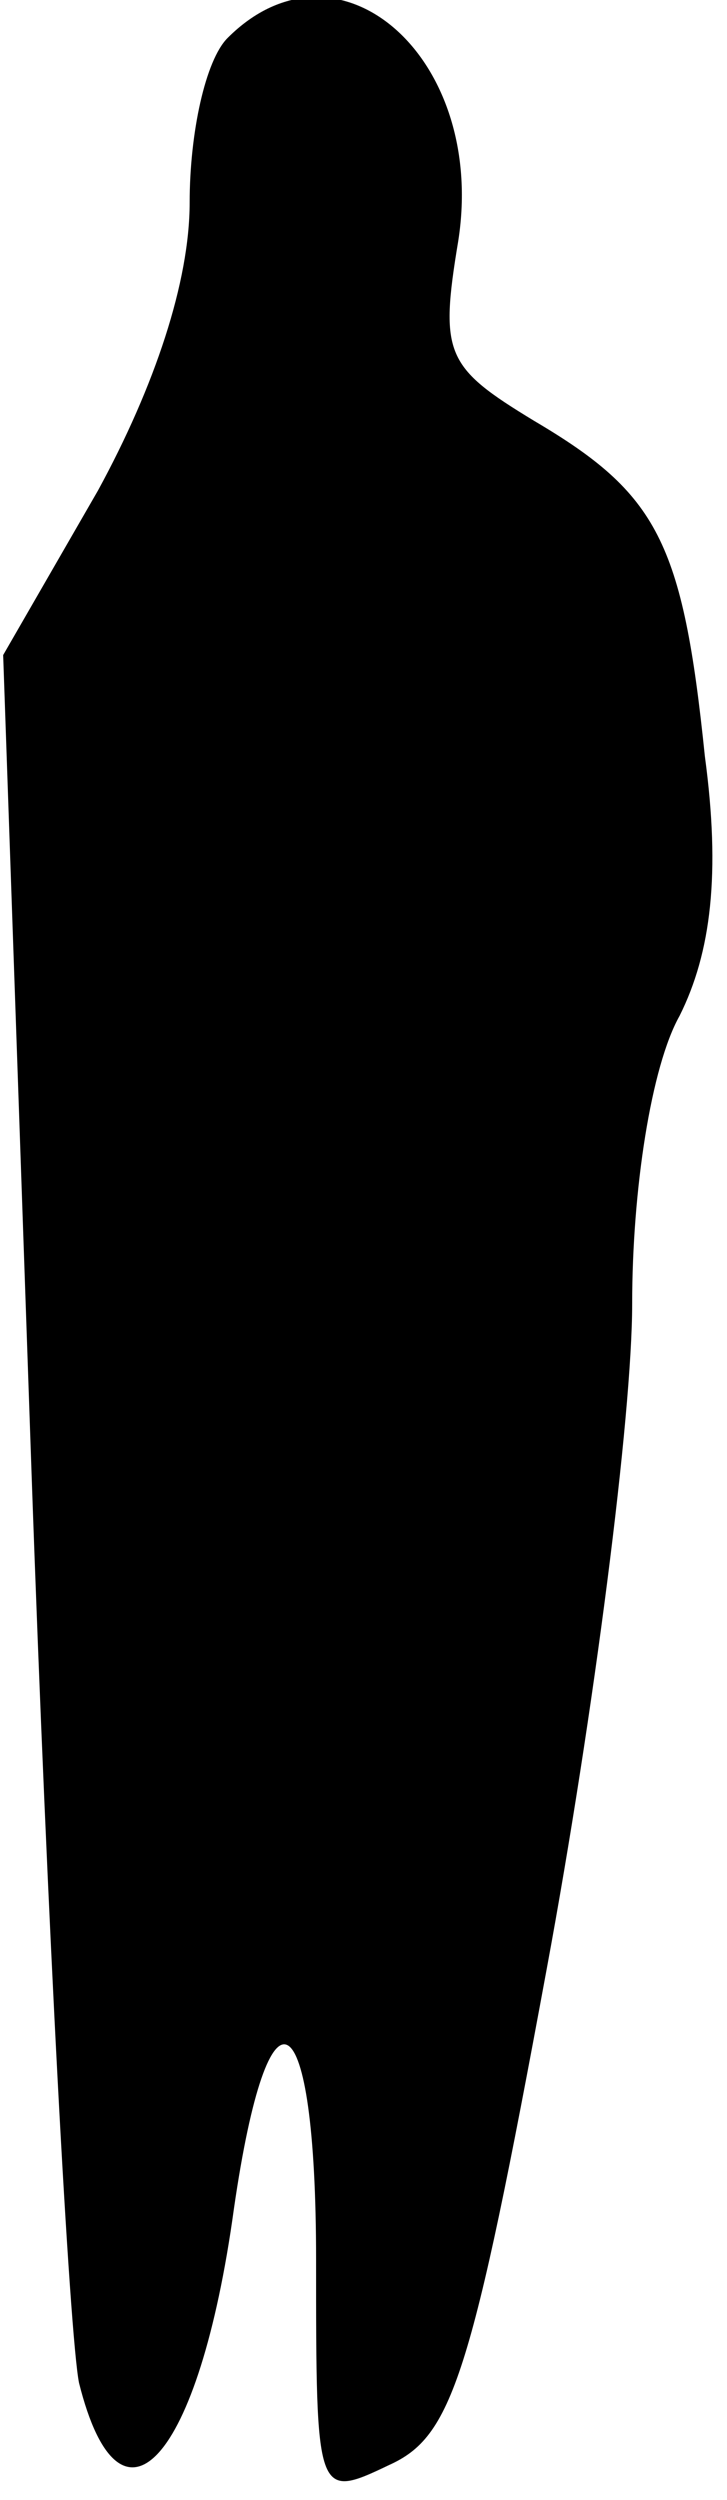 <?xml version="1.0" standalone="no"?>
<!DOCTYPE svg PUBLIC "-//W3C//DTD SVG 20010904//EN"
 "http://www.w3.org/TR/2001/REC-SVG-20010904/DTD/svg10.dtd">
<svg version="1.0" xmlns="http://www.w3.org/2000/svg"
 width="23pt" height="79pt" viewBox="0 0 23 79"
 preserveAspectRatio="xMidYMid meet">
<g transform="translate(0,79) scale(0.1,-0.1)"
fill="#000000" stroke="none">
<path fill="#000000" stroke="none" d="M72 778 c-7 -7 -12 -30 -12 -52 0 -25
-11 -58 -29 -91 l-30 -52 9 -259 c5 -143 12 -272 15 -287 13 -52 38 -25 49 55
11 76 26 67 26 -16 0 -75 0 -76 23 -65 20 9 26 27 50 157 15 81 27 175 27 210
0 36 6 75 15 91 10 20 13 45 8 82 -7 68 -15 83 -54 106 -28 17 -30 21 -24 57
9 58 -38 99 -73 64z"/>
</g>
</svg>
